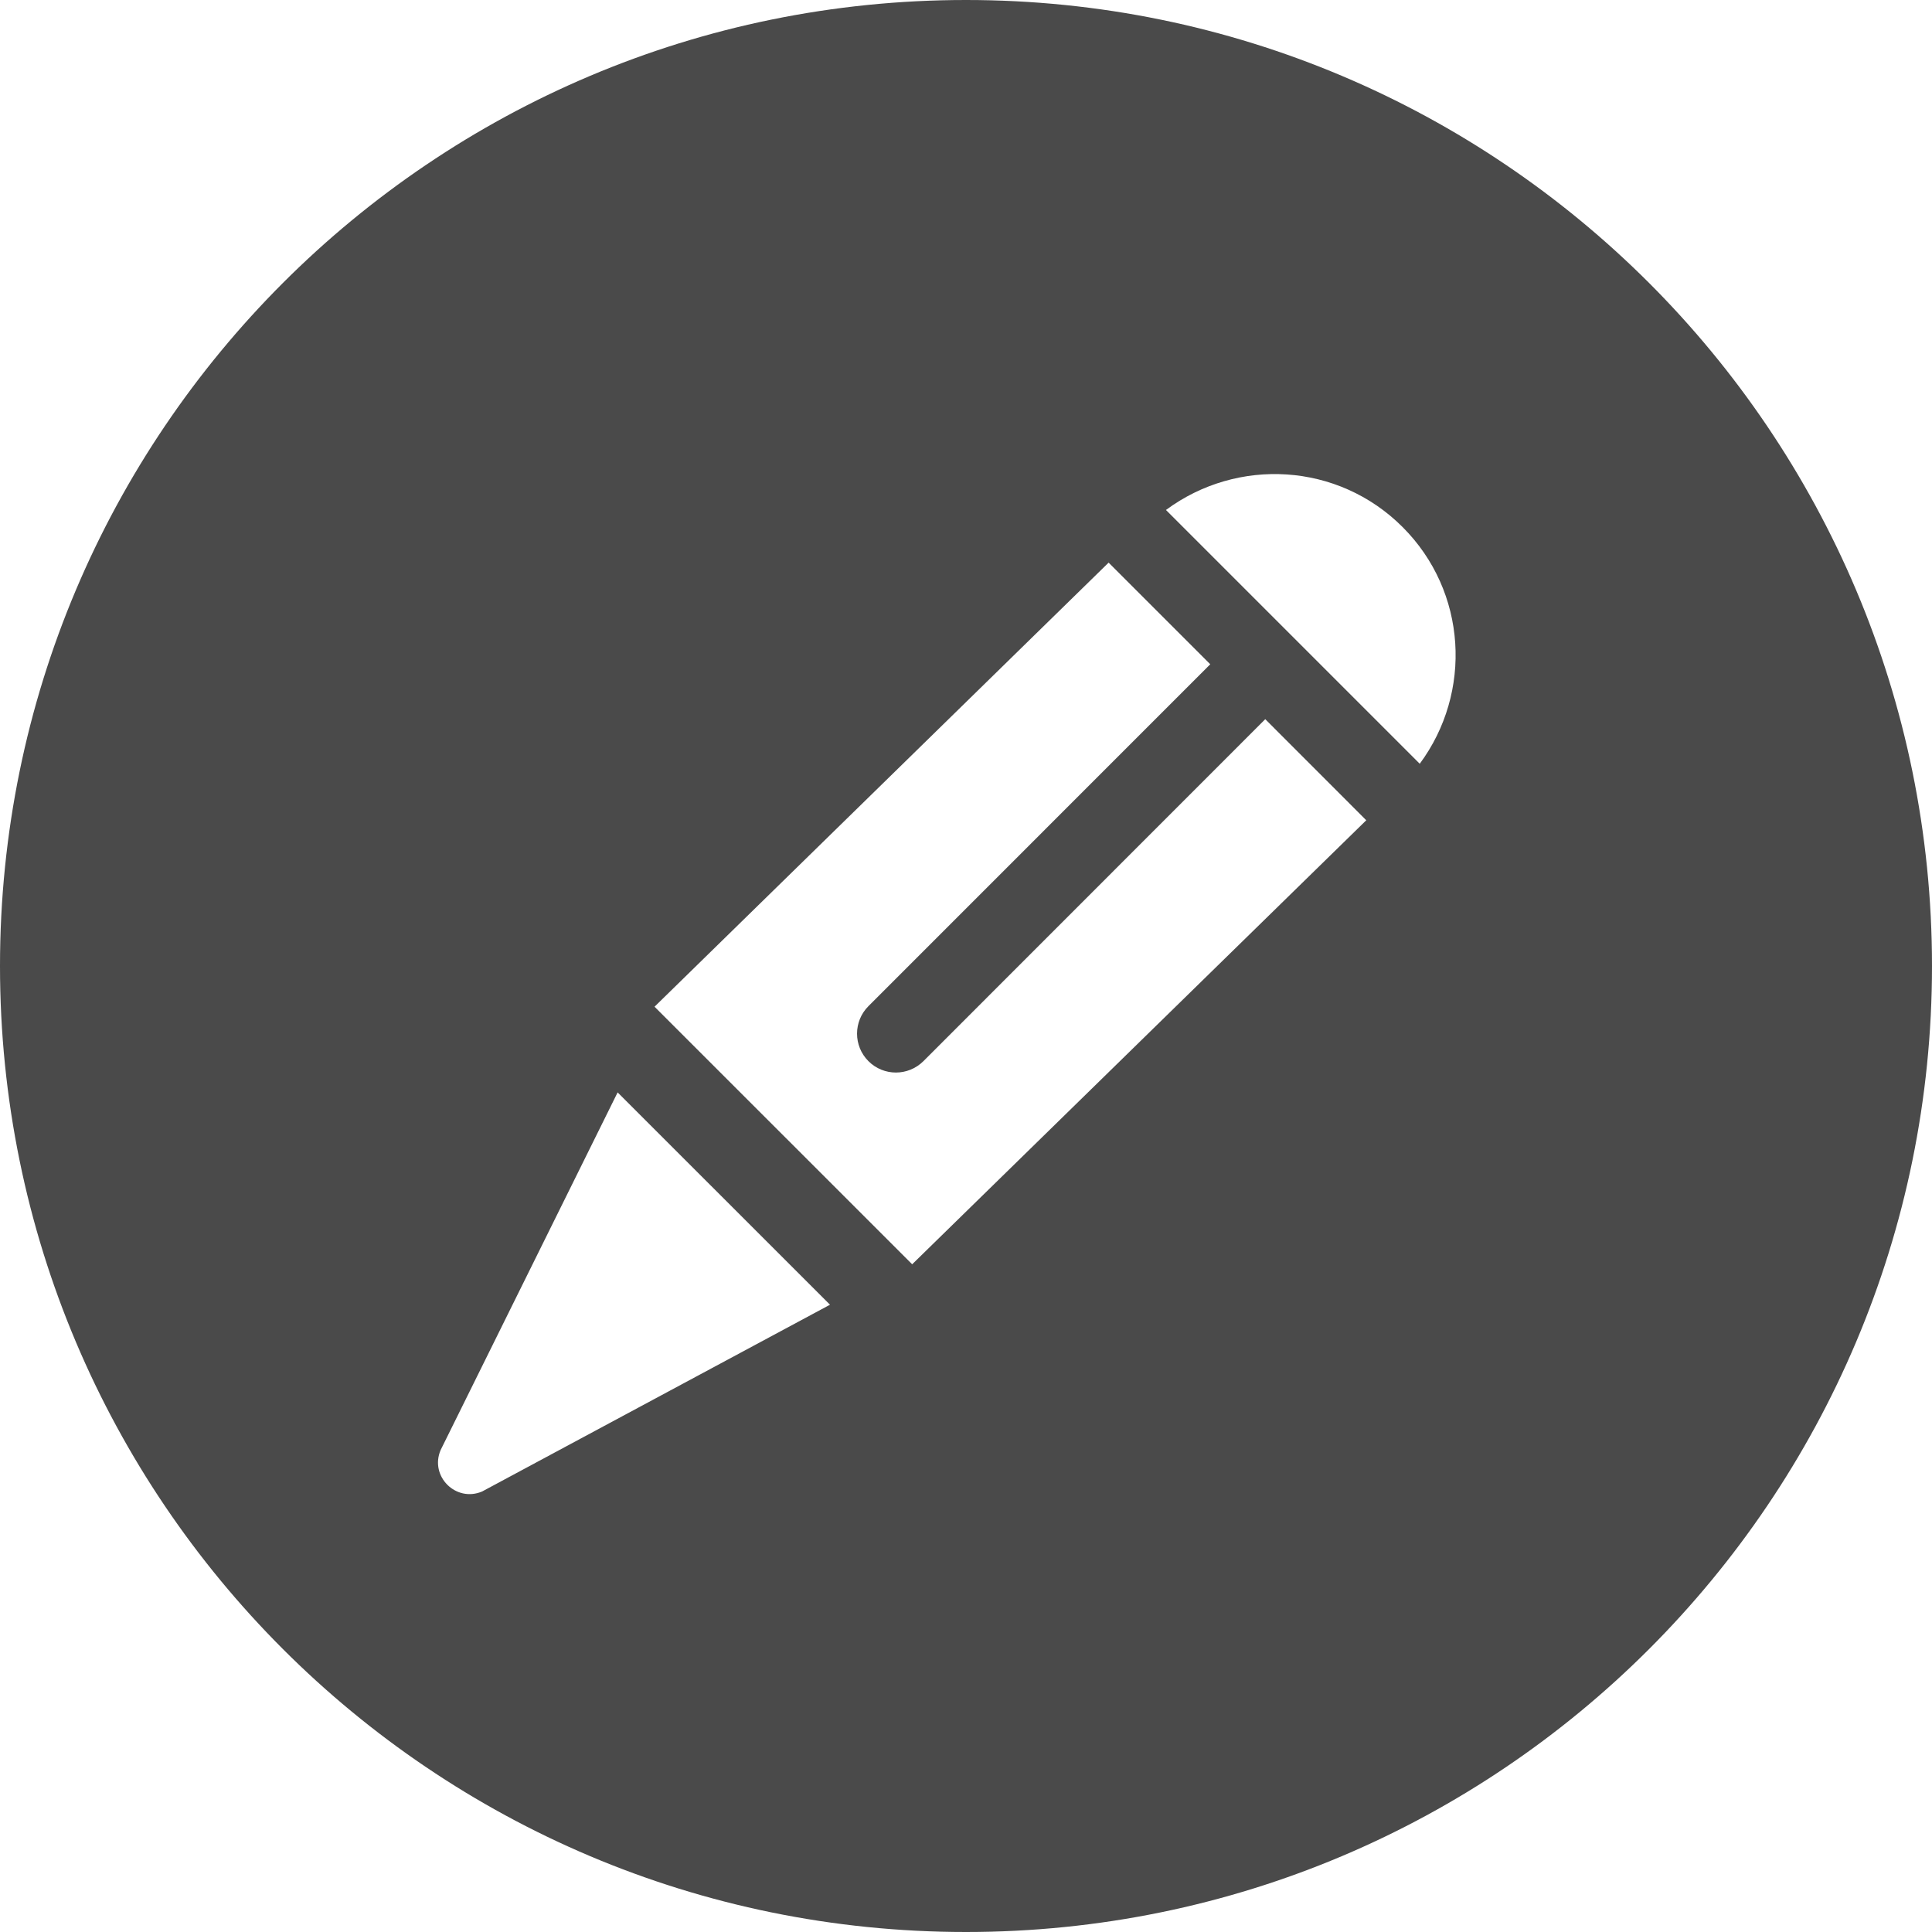 <?xml version="1.0" encoding="UTF-8"?>
<svg width="28px" height="28px" viewBox="0 0 28 28" version="1.1" xmlns="http://www.w3.org/2000/svg" xmlns:xlink="http://www.w3.org/1999/xlink">
    <g id="Post_ico" stroke="none" stroke-width="1" fill="none" fill-rule="evenodd">
        <g id="like_linksocal_setting" transform="translate(-521, -1728)" fill="#4A4A4A">
            <g id="icon-2" transform="translate(521, 1728)">
                <path d="M20.576,11.069 L16.898,7.391 C17.932,6.625 19.391,6.702 20.327,7.638 C21.265,8.575 21.341,10.037 20.576,11.069 Z M13.22,18.323 L9.486,14.59 L16.067,8.154 L17.54,9.627 L12.586,14.582 C12.366,14.802 12.366,15.159 12.586,15.379 C12.696,15.489 12.84,15.544 12.984,15.544 C13.128,15.544 13.272,15.489 13.383,15.379 L18.337,10.423 L19.801,11.888 L13.22,18.323 Z M6.987,21.616 C6.607,21.777 6.224,21.395 6.386,21.015 L8.951,15.832 L12.029,18.909 L6.987,21.616 Z M14,-0 C6.268,-0 0,6.268 0,14 C0,21.733 6.268,28 14,28 C21.732,28 28,21.733 28,14 C28,6.268 21.732,-0 14,-0 Z" id="Fill-1"></path>
            </g>
        </g>
    </g>
</svg>
